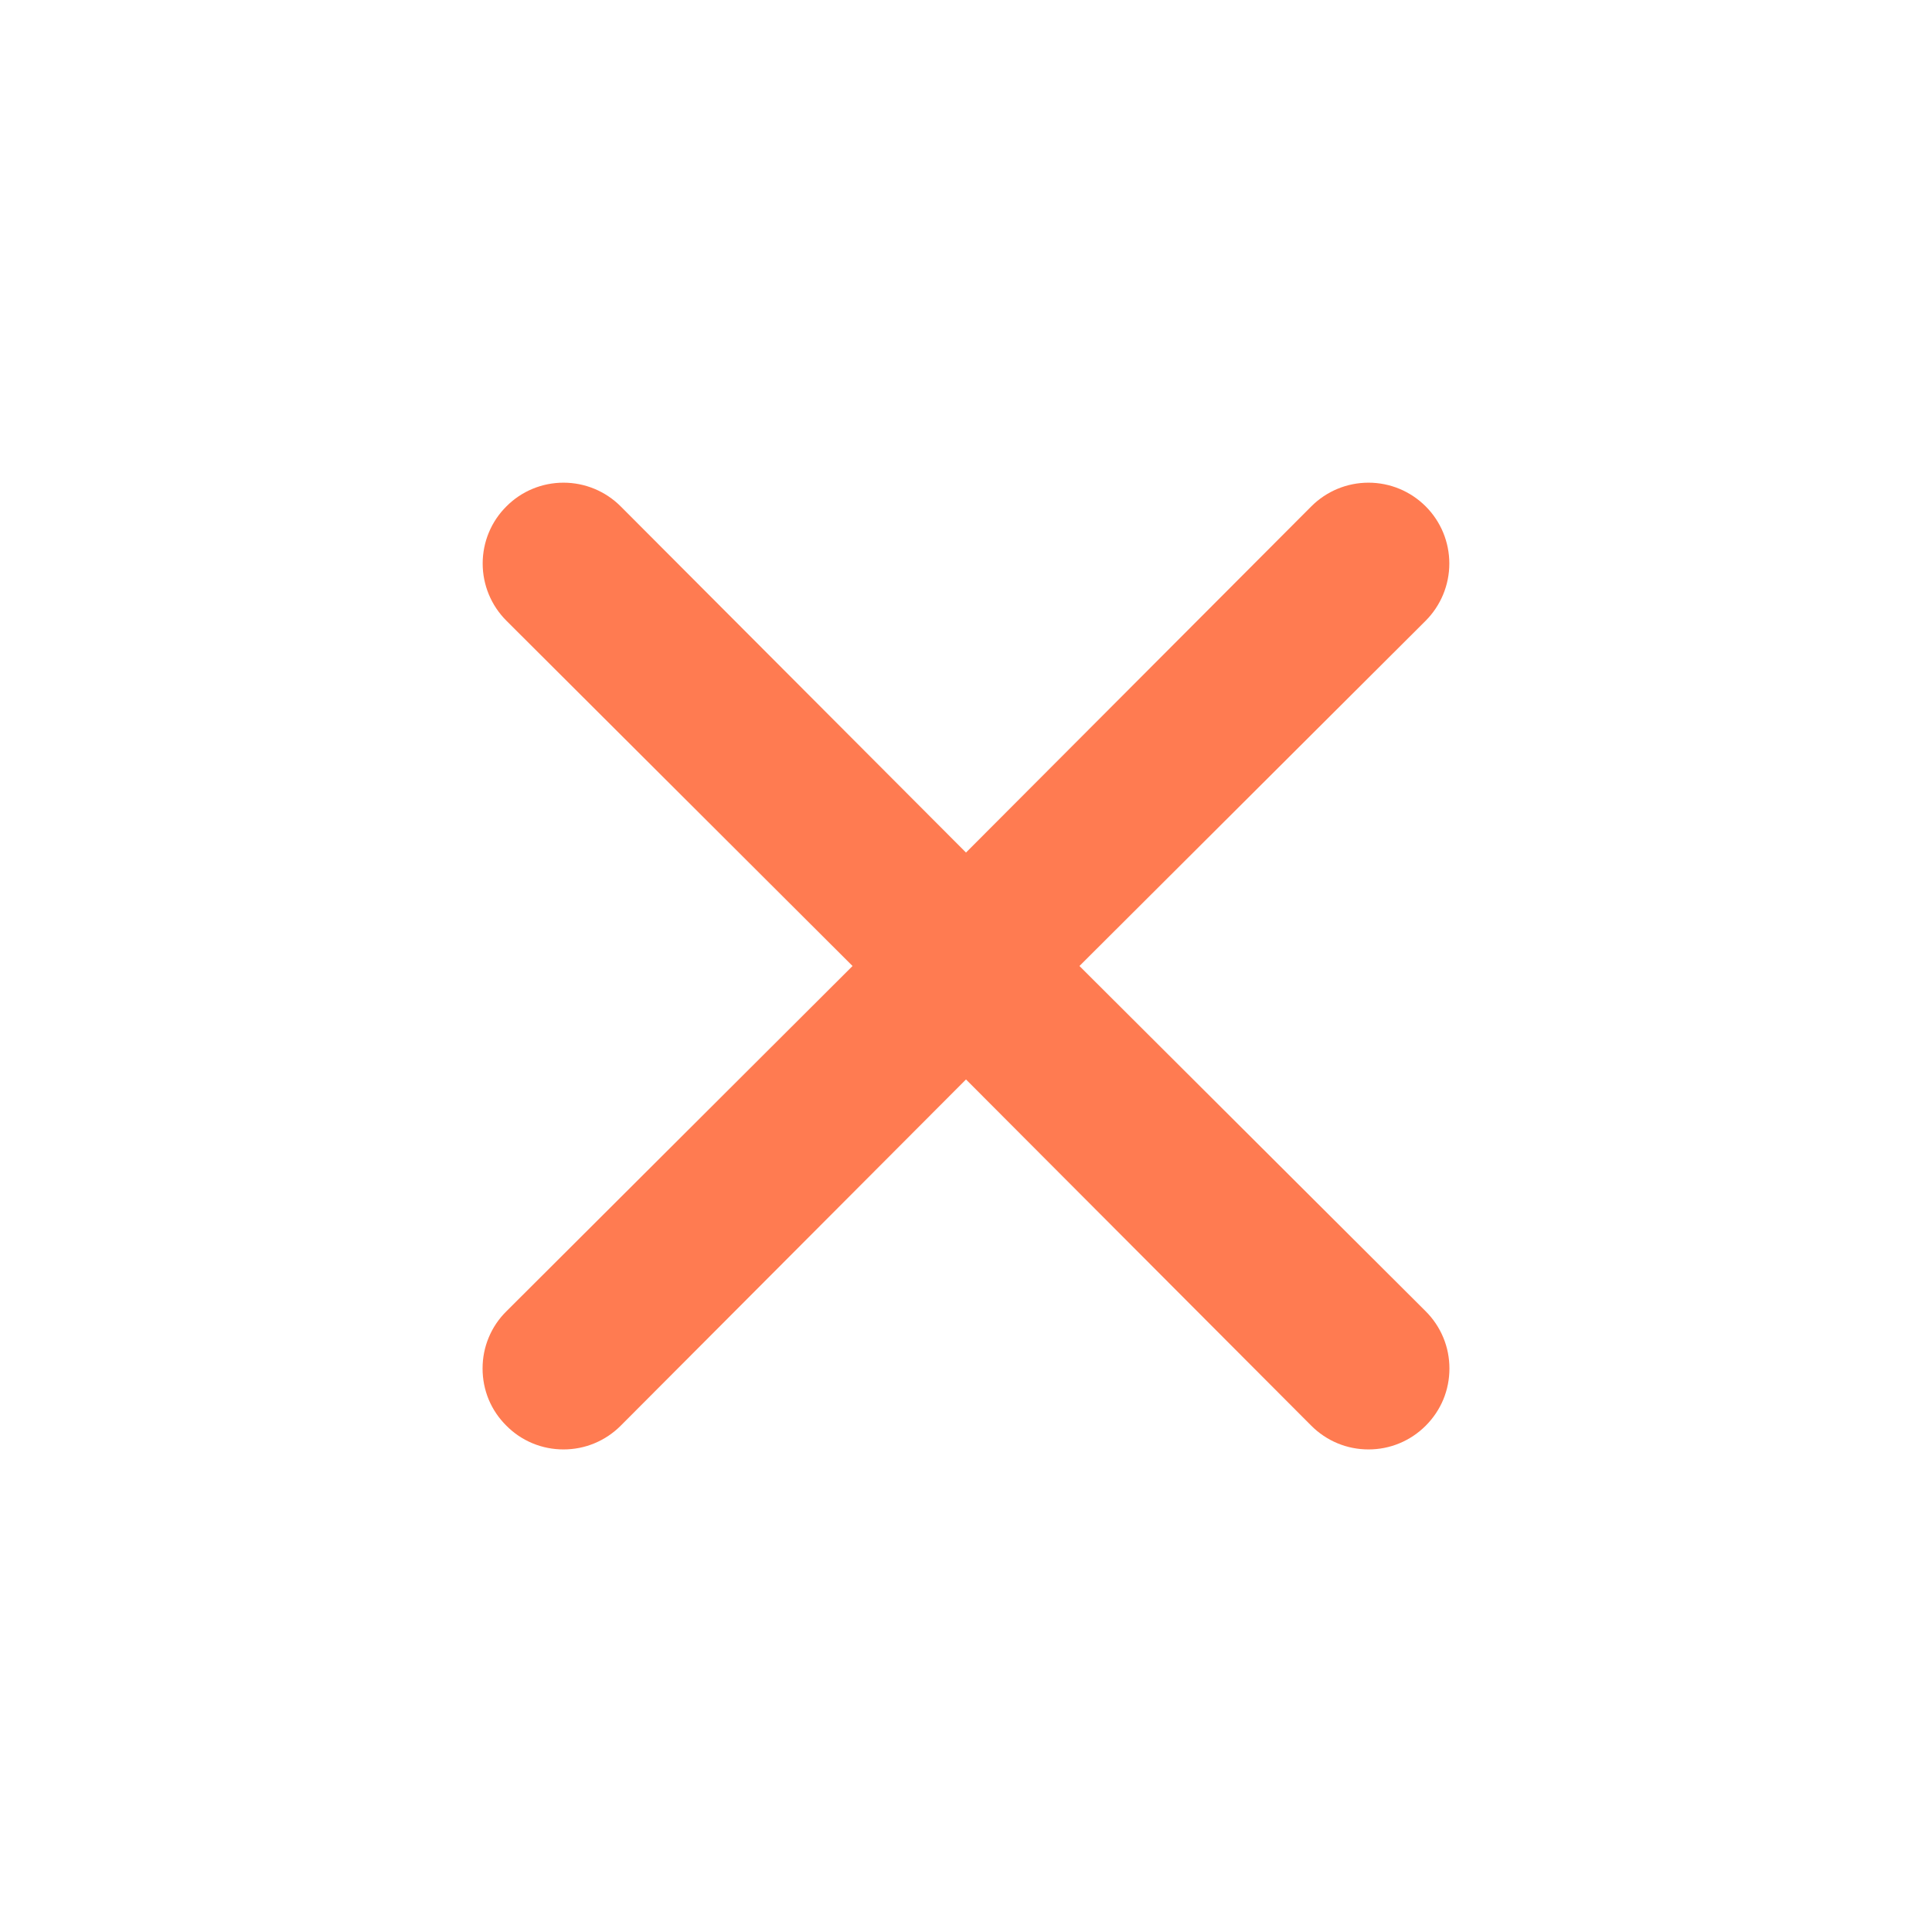 <svg width="18" height="18" viewBox="0 0 18 18" fill="none" xmlns="http://www.w3.org/2000/svg">
<path d="M10.057 9L13.283 5.783C13.424 5.641 13.503 5.45 13.503 5.25C13.503 5.05 13.424 4.859 13.283 4.718C13.141 4.576 12.95 4.497 12.75 4.497C12.55 4.497 12.359 4.576 12.217 4.718L9 7.943L5.783 4.718C5.641 4.576 5.45 4.497 5.25 4.497C5.05 4.497 4.859 4.576 4.718 4.718C4.576 4.859 4.497 5.05 4.497 5.25C4.497 5.45 4.576 5.641 4.718 5.783L7.943 9L4.718 12.217C4.647 12.287 4.591 12.37 4.553 12.462C4.515 12.553 4.496 12.651 4.496 12.75C4.496 12.849 4.515 12.947 4.553 13.039C4.591 13.13 4.647 13.213 4.718 13.283C4.787 13.353 4.87 13.409 4.962 13.447C5.053 13.485 5.151 13.504 5.25 13.504C5.349 13.504 5.447 13.485 5.538 13.447C5.63 13.409 5.713 13.353 5.783 13.283L9 10.057L12.217 13.283C12.287 13.353 12.37 13.409 12.462 13.447C12.553 13.485 12.651 13.504 12.75 13.504C12.849 13.504 12.947 13.485 13.038 13.447C13.13 13.409 13.213 13.353 13.283 13.283C13.353 13.213 13.409 13.13 13.447 13.039C13.485 12.947 13.504 12.849 13.504 12.75C13.504 12.651 13.485 12.553 13.447 12.462C13.409 12.37 13.353 12.287 13.283 12.217L10.057 9Z" fill="#FF7B51"/>
</svg>
